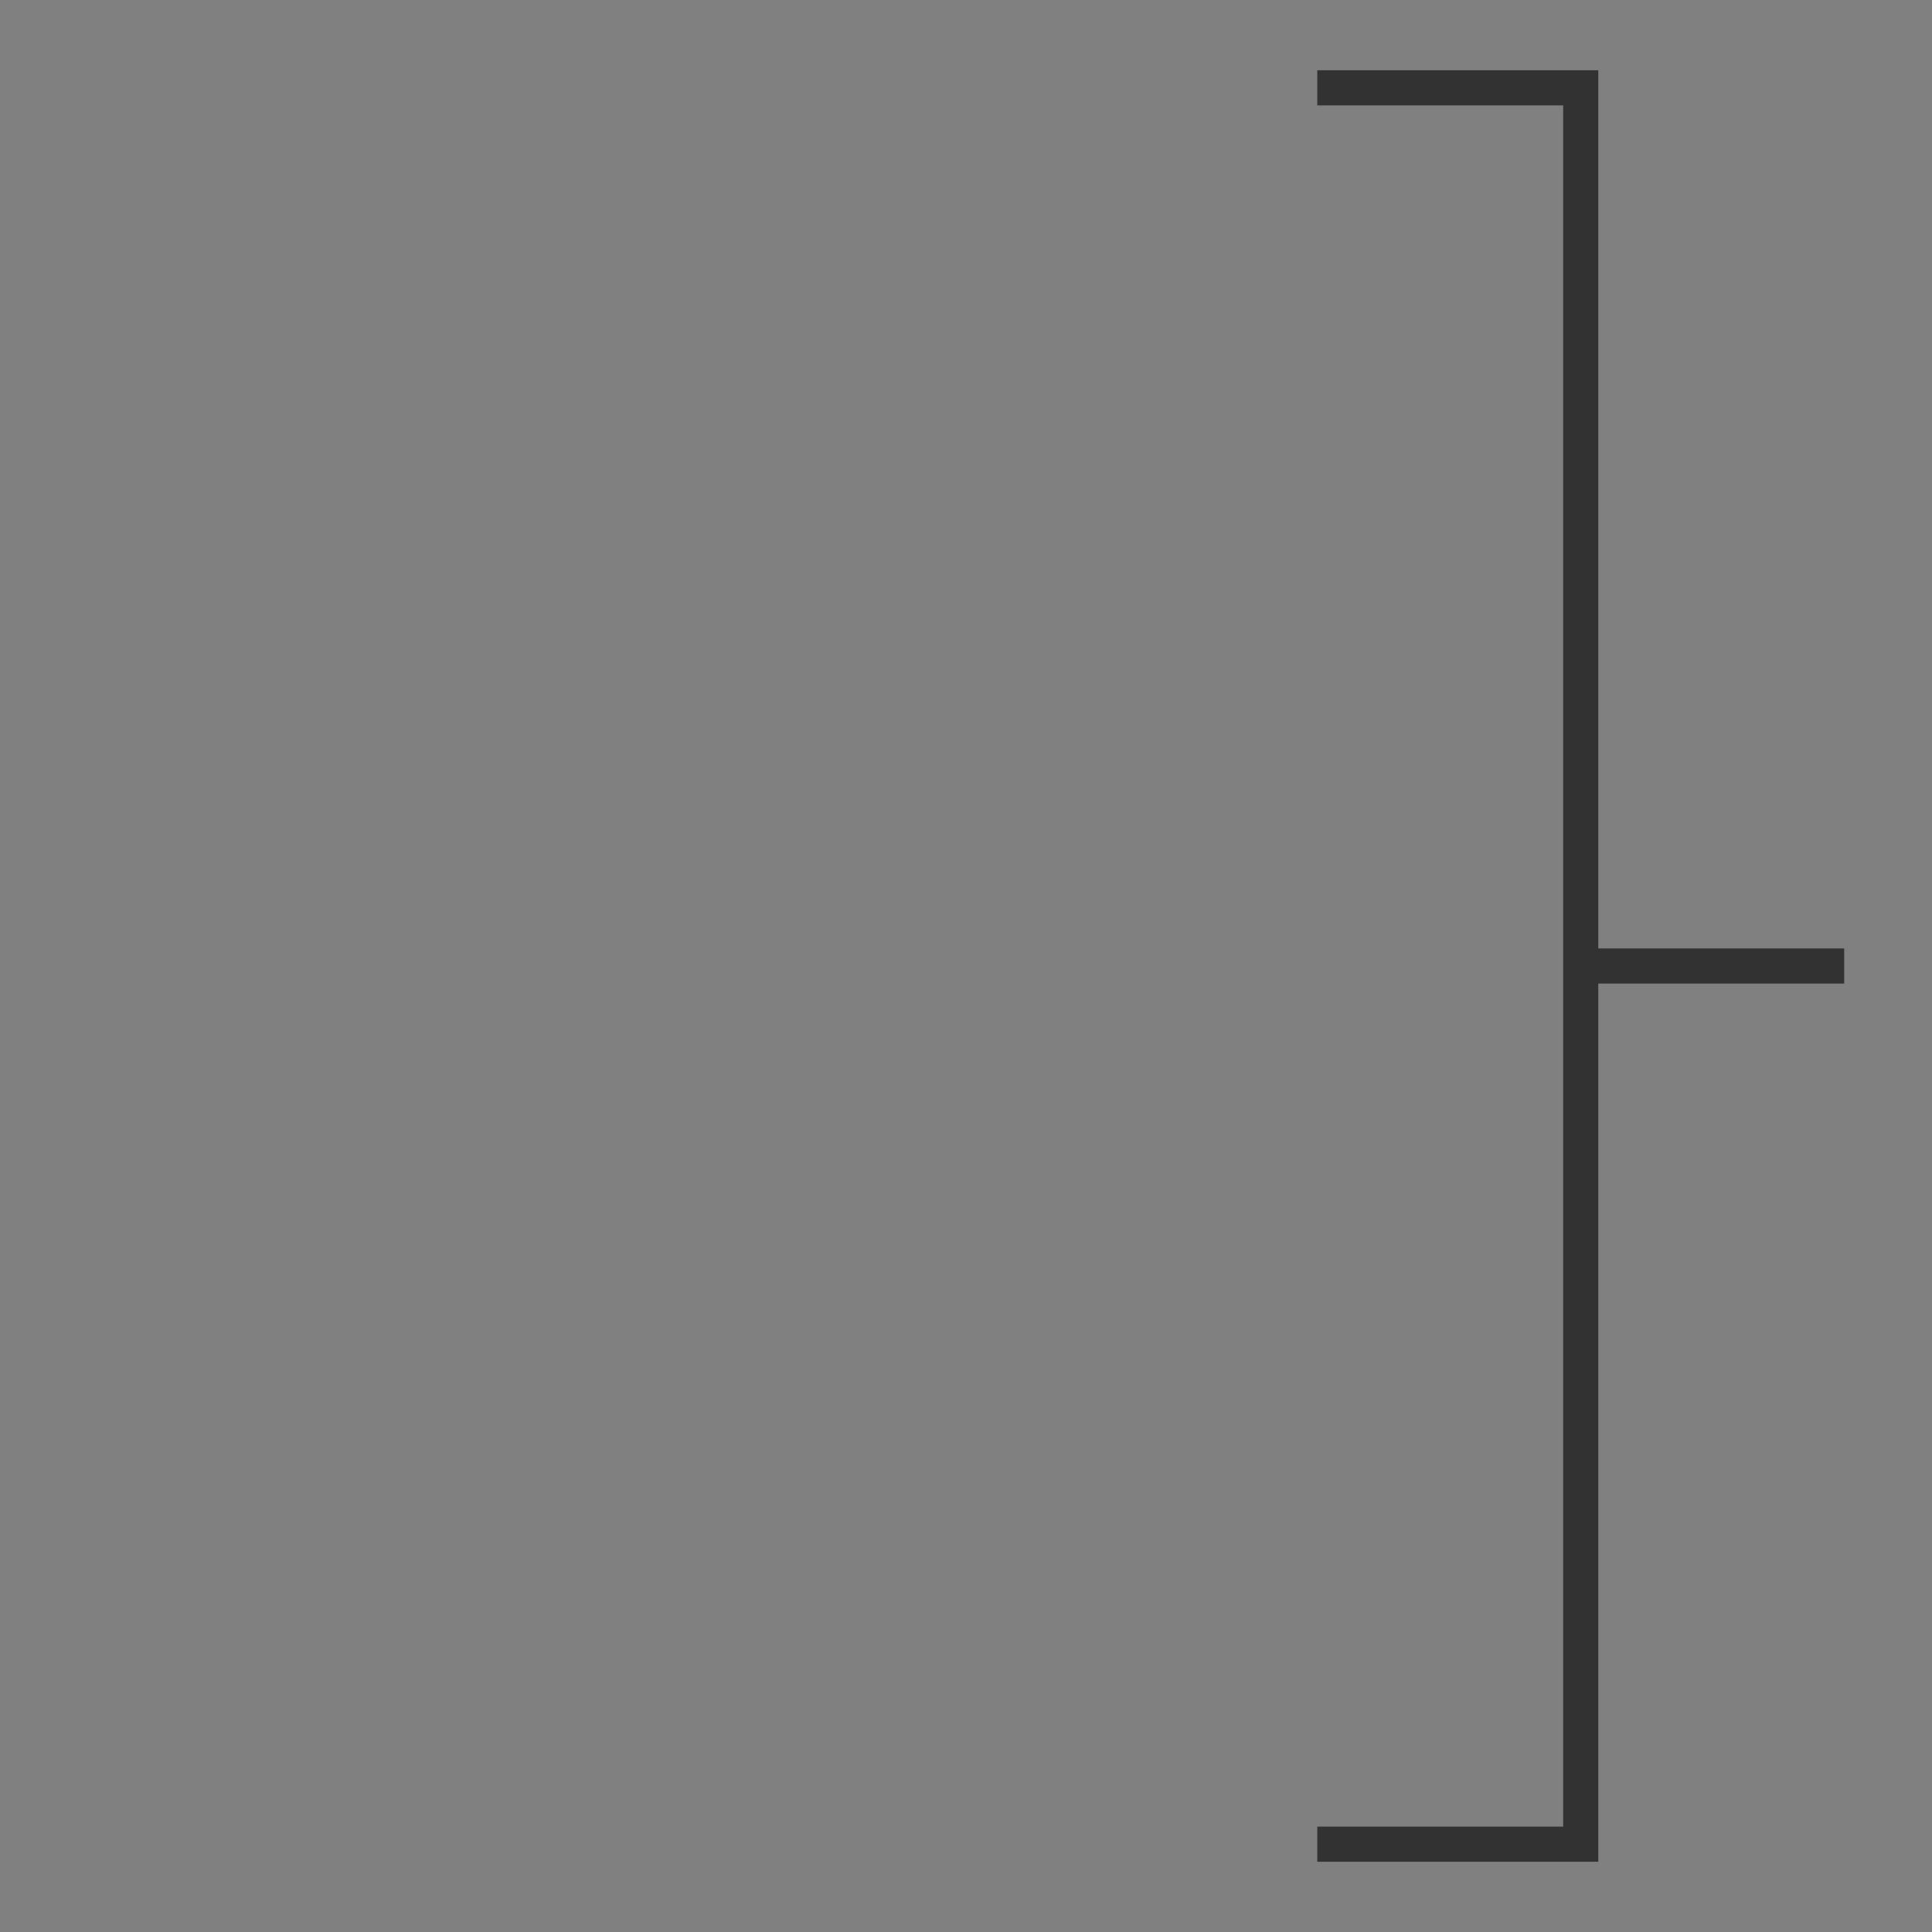 <svg xmlns="http://www.w3.org/2000/svg" version="1.1" xmlns:xlink="http://www.w3.org/1999/xlink" xmlns:svgjs="http://svgjs.dev/svgjs" width="110" height="110" viewbox="0 0 110 110"   shape-rendering="geometricPrecision">
<rect width="100%" height="100%" fill="#808080" stroke="none"/>
<g id="e440a3cbbc4d4487a7c48348ff2a1cd2" transform="translate(5, 5) ">
    <path fill="#FFFFFFFF" stroke="#323232FF" stroke-width="2" d="M70 0L85 0L85 100L70 100L85 100L85 0L70 0M100 50L85 50L100 50"/>    
</g>
</svg>